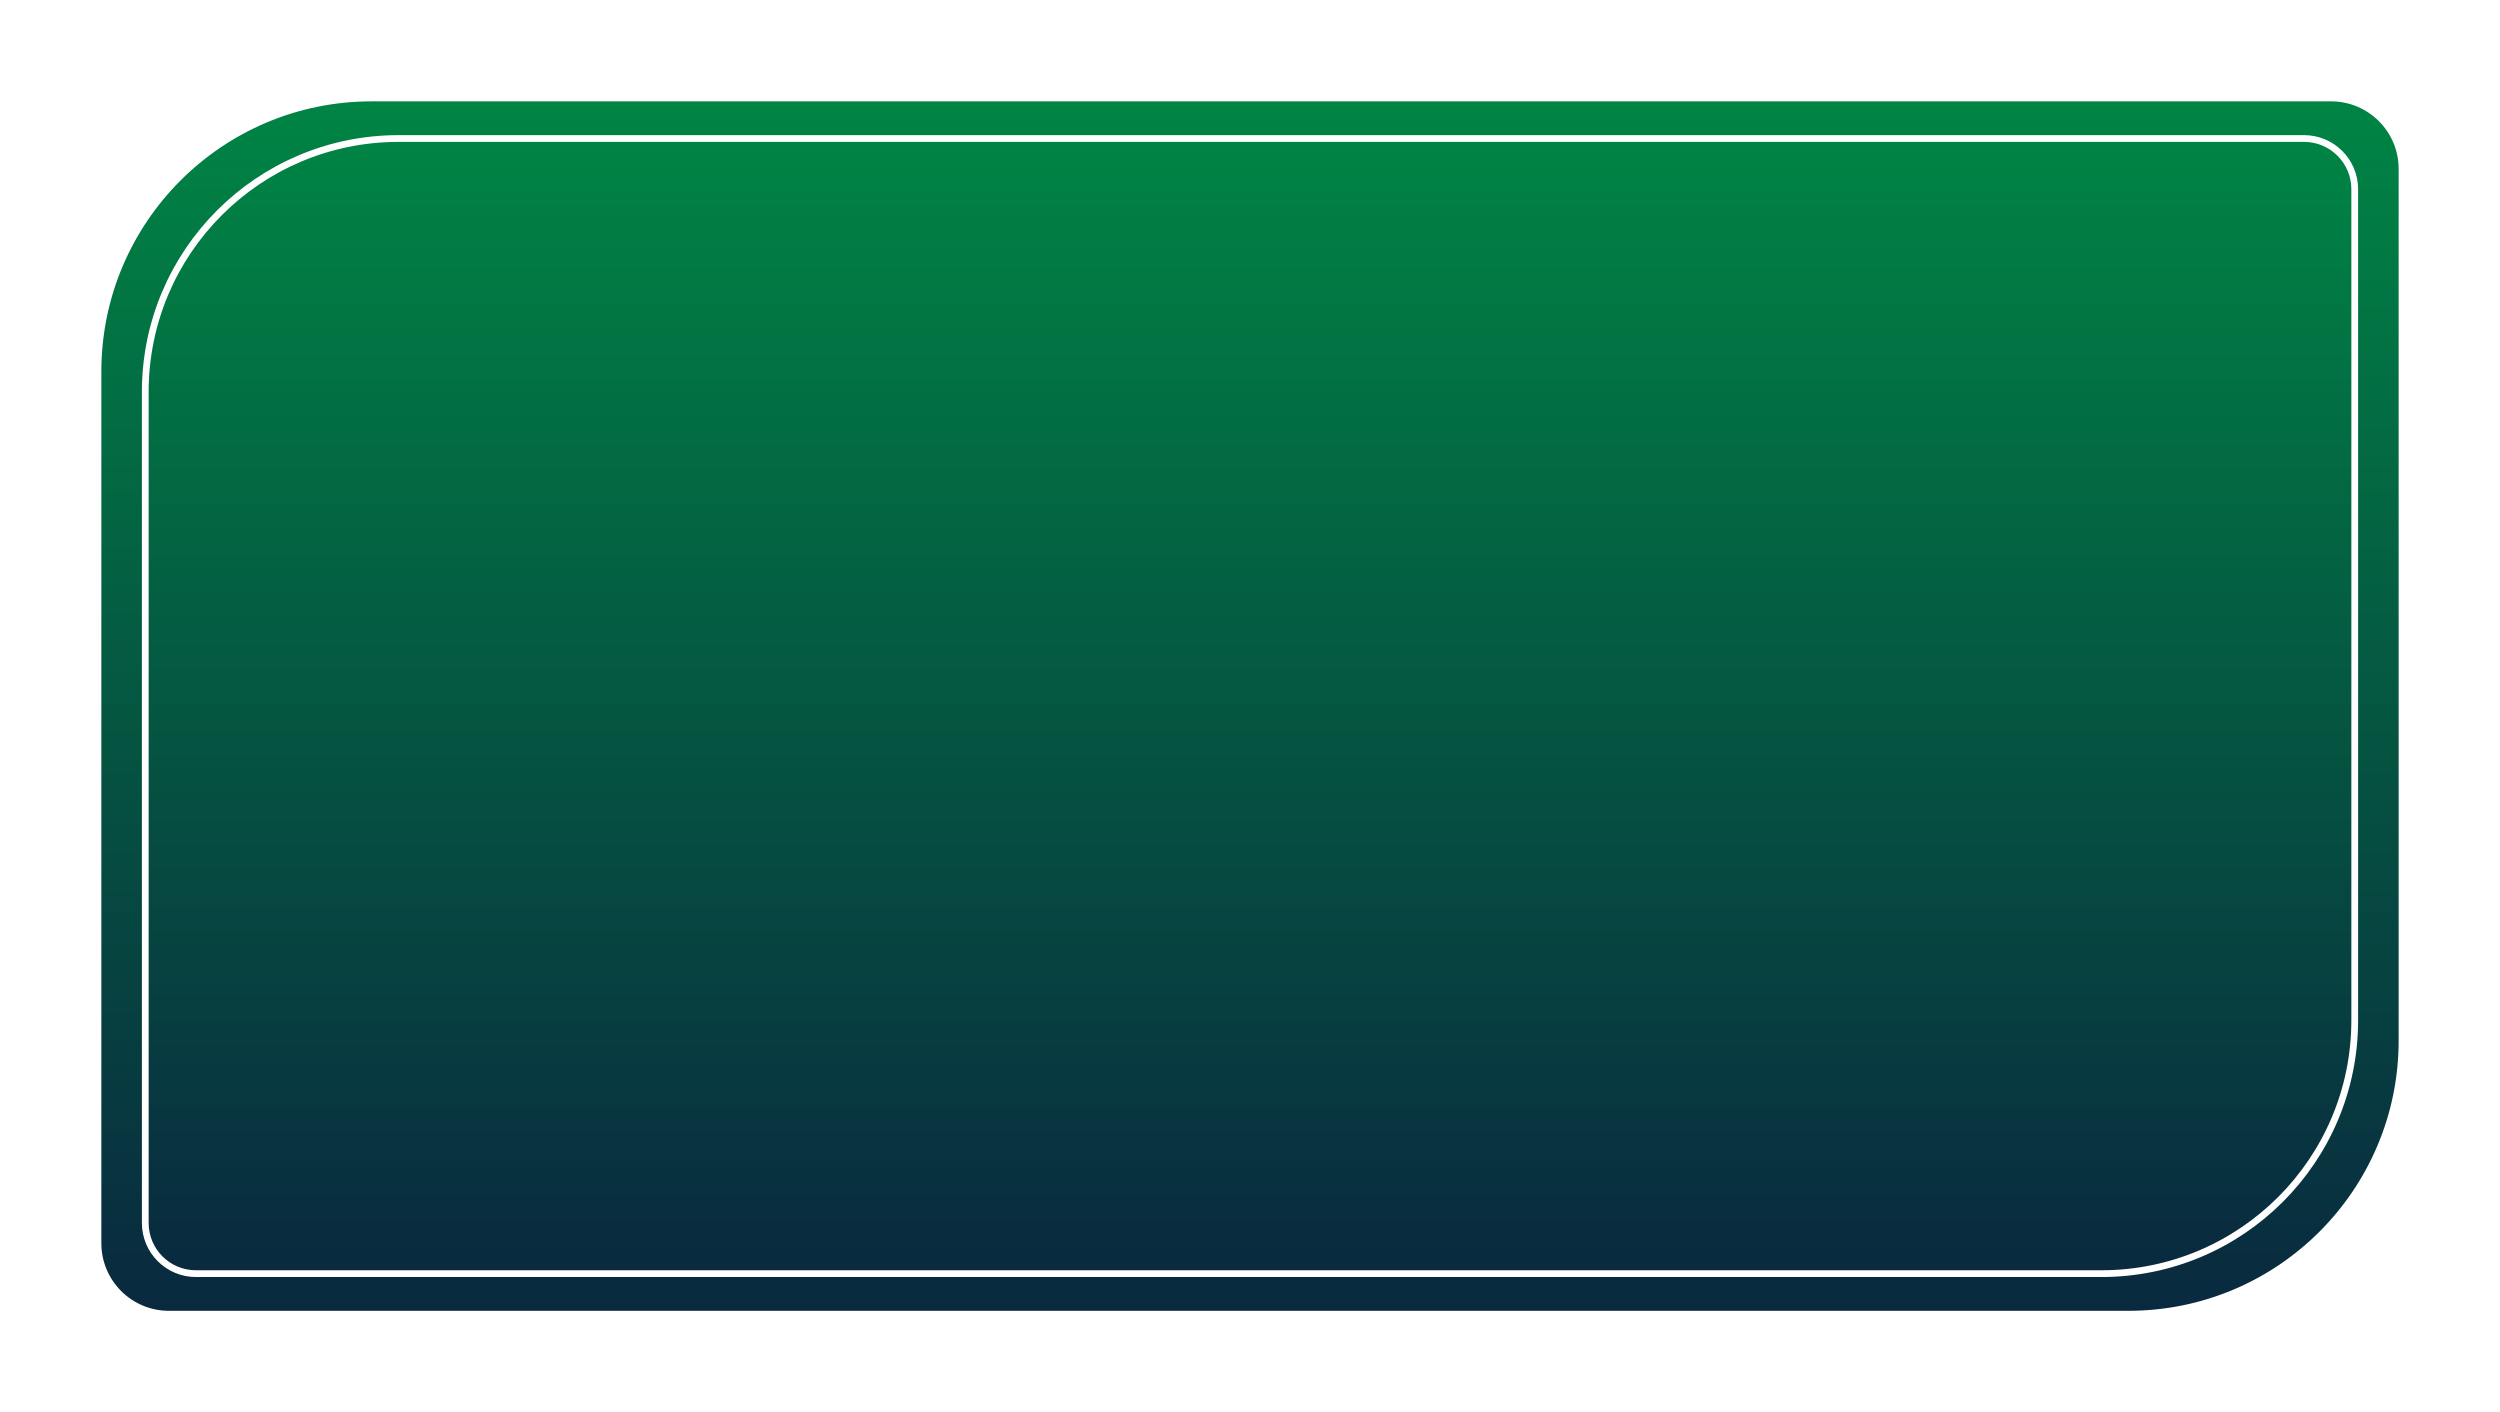<svg width="370" height="209" viewBox="0 0 370 209" fill="none" xmlns="http://www.w3.org/2000/svg">
<g filter="url(#filter0_d_386_4442)">
<path d="M15 51C15 28.909 32.909 11 55 11H345C350.523 11 355 15.477 355 21V150C355 172.091 337.091 190 315 190H25C19.477 190 15 185.523 15 180V51Z" fill="url(#paint0_linear_386_4442)"/>
<path d="M21.5 54C21.5 33.289 38.289 16.5 59 16.5H341C345.142 16.5 348.5 19.858 348.5 24V147C348.5 167.711 331.711 184.5 311 184.5H29C24.858 184.5 21.5 181.142 21.5 177V54Z" fill="url(#paint1_linear_386_4442)" stroke="white"/>
</g>
<defs>
<filter id="filter0_d_386_4442" x="0" y="0" width="370" height="209" filterUnits="userSpaceOnUse" color-interpolation-filters="sRGB">
<feFlood flood-opacity="0" result="BackgroundImageFix"/>
<feColorMatrix in="SourceAlpha" type="matrix" values="0 0 0 0 0 0 0 0 0 0 0 0 0 0 0 0 0 0 127 0" result="hardAlpha"/>
<feOffset dy="4"/>
<feGaussianBlur stdDeviation="7.5"/>
<feComposite in2="hardAlpha" operator="out"/>
<feColorMatrix type="matrix" values="0 0 0 0 0 0 0 0 0 0 0 0 0 0 0 0 0 0 0.25 0"/>
<feBlend mode="normal" in2="BackgroundImageFix" result="effect1_dropShadow_386_4442"/>
<feBlend mode="normal" in="SourceGraphic" in2="effect1_dropShadow_386_4442" result="shape"/>
</filter>
<linearGradient id="paint0_linear_386_4442" x1="185" y1="11" x2="185" y2="190" gradientUnits="userSpaceOnUse">
<stop stop-color="#008444"/>
<stop offset="1" stop-color="#09293F"/>
</linearGradient>
<linearGradient id="paint1_linear_386_4442" x1="185" y1="16" x2="185" y2="185" gradientUnits="userSpaceOnUse">
<stop stop-color="#008444"/>
<stop offset="1" stop-color="#09293F"/>
</linearGradient>
</defs>
</svg>

